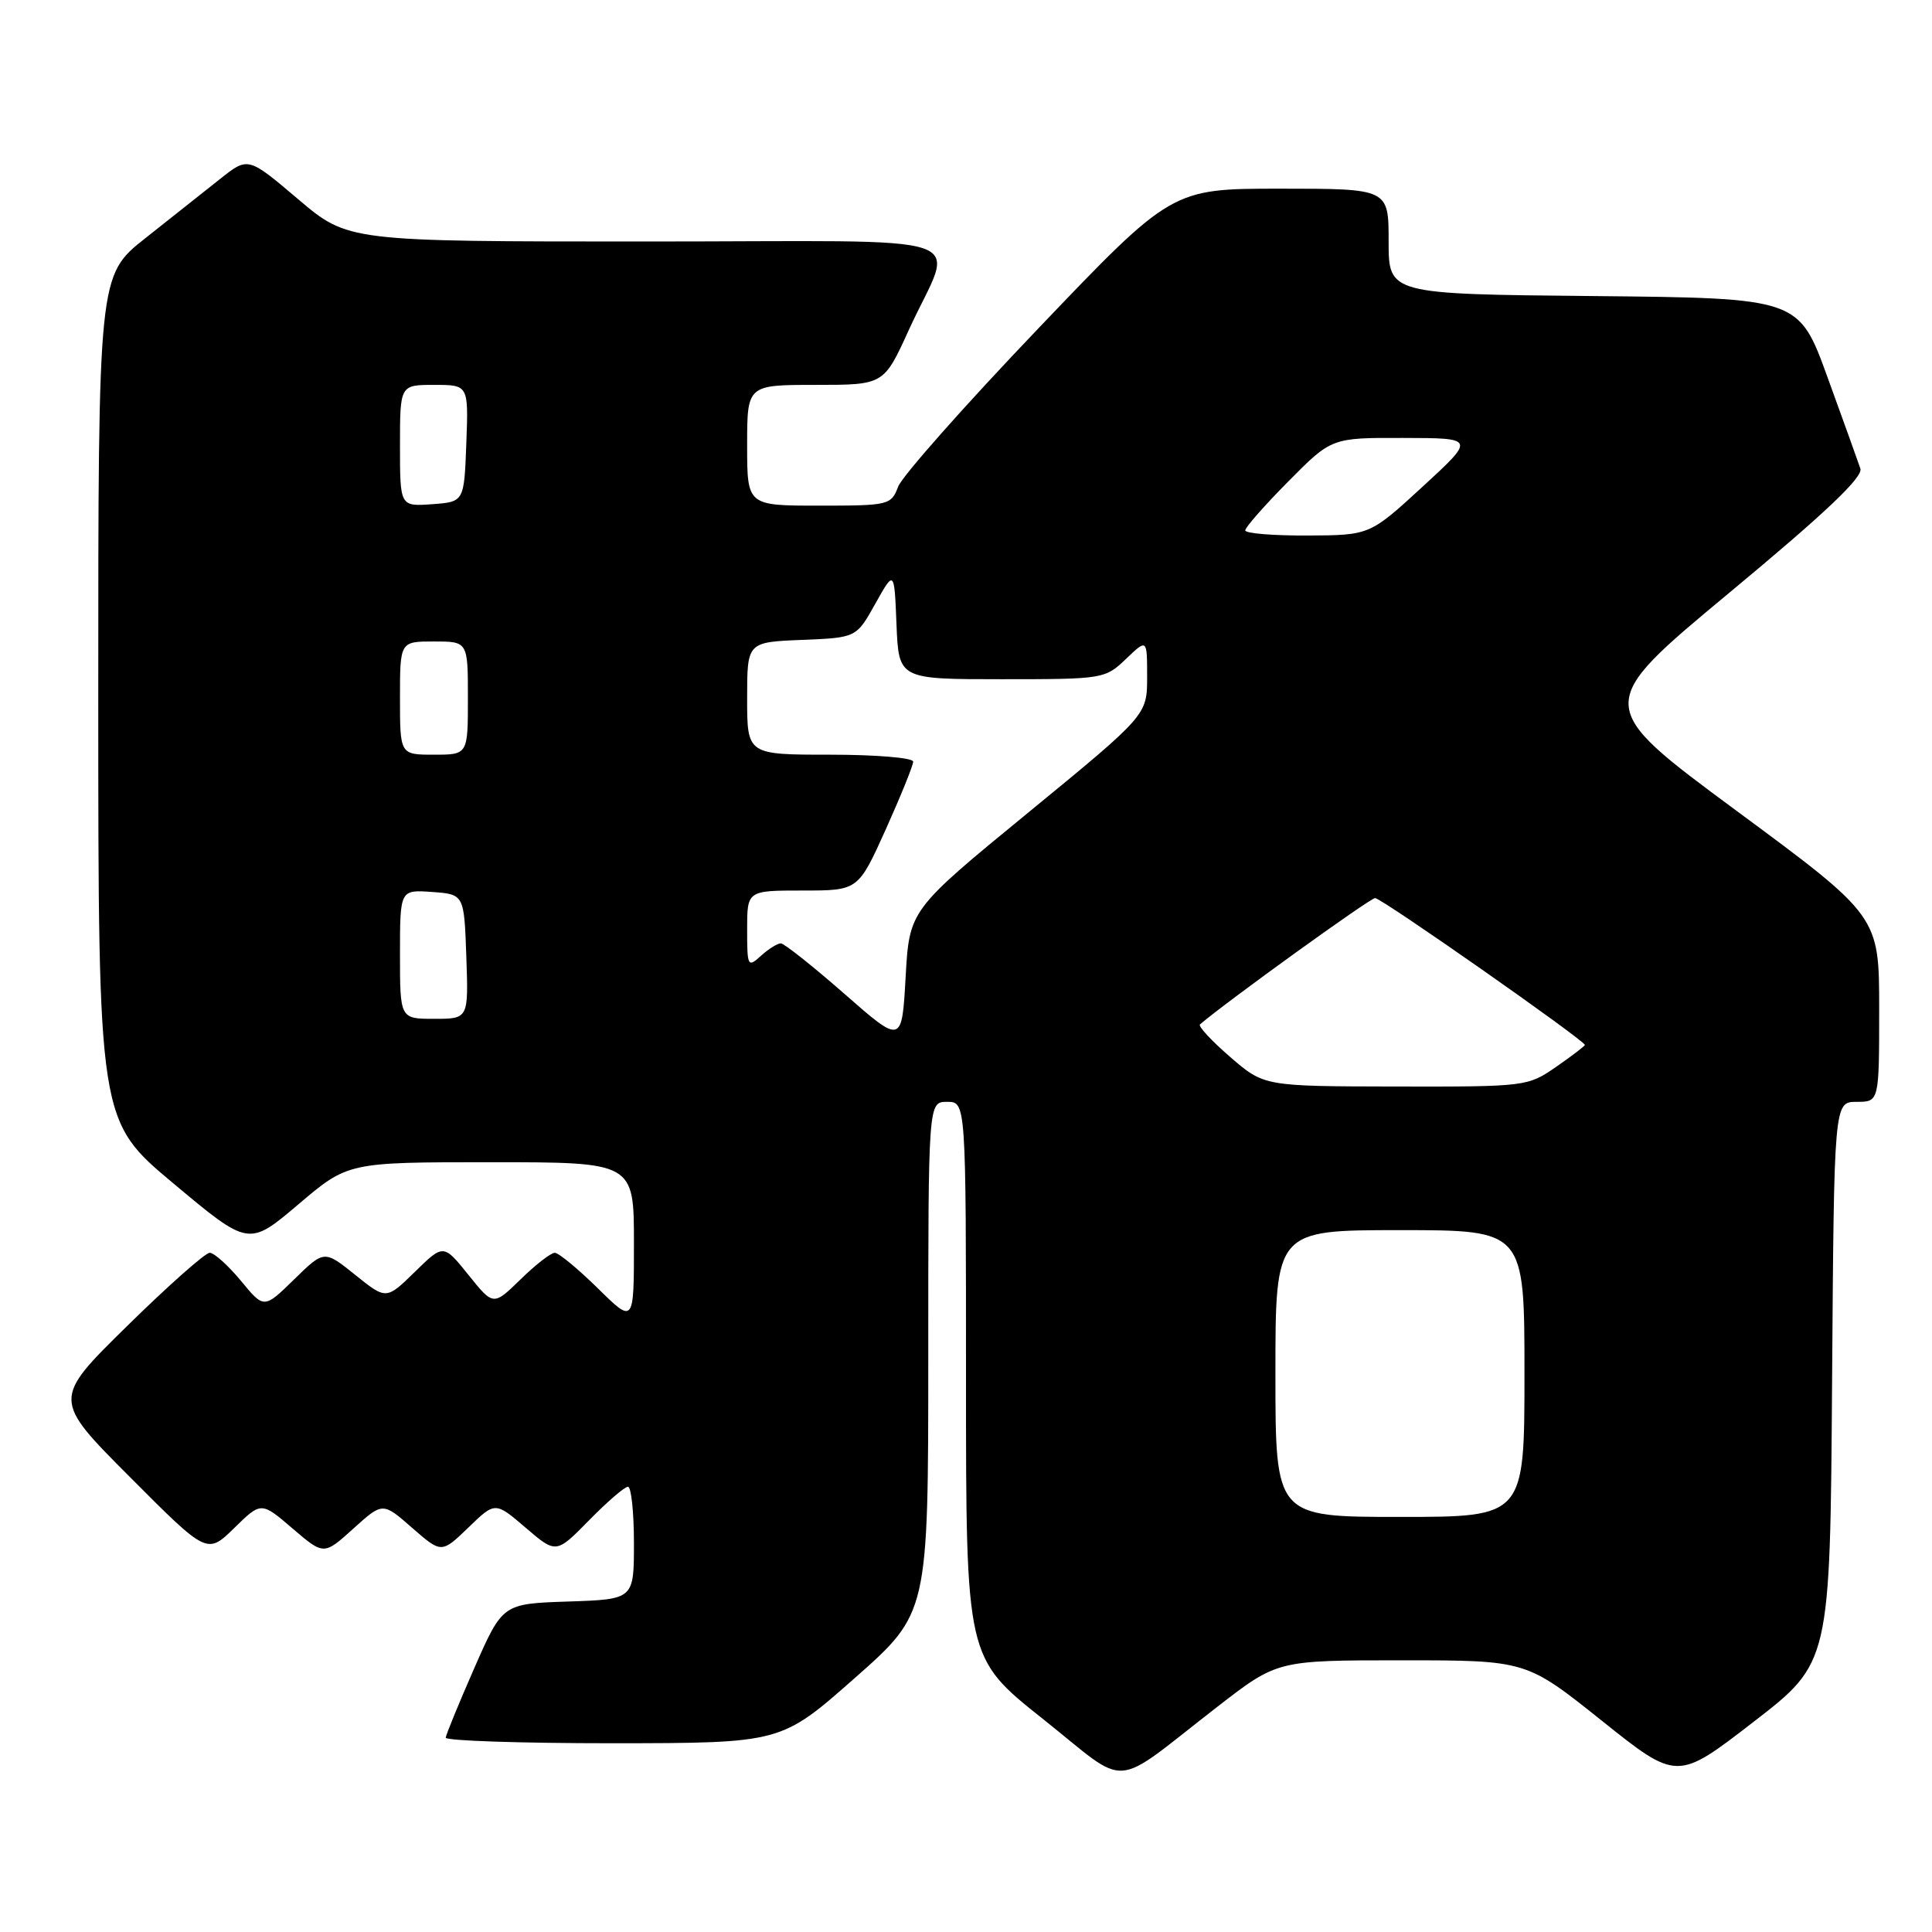 <?xml version="1.0" encoding="UTF-8" standalone="no"?>
<!DOCTYPE svg PUBLIC "-//W3C//DTD SVG 1.1//EN" "http://www.w3.org/Graphics/SVG/1.1/DTD/svg11.dtd" >
<svg xmlns="http://www.w3.org/2000/svg" xmlns:xlink="http://www.w3.org/1999/xlink" version="1.1" viewBox="0 0 256 256">
 <g >
 <path fill="currentColor"
d=" M 161.38 226.10 C 169.26 220.00 169.26 220.00 185.75 220.00 C 202.23 220.00 202.23 220.00 212.23 227.99 C 222.23 235.98 222.23 235.98 232.36 228.15 C 242.50 220.32 242.50 220.32 242.76 183.16 C 243.02 146.00 243.02 146.00 246.01 146.00 C 249.00 146.00 249.00 146.00 249.00 133.70 C 249.00 121.40 249.00 121.40 230.09 107.43 C 211.19 93.46 211.19 93.46 229.11 78.57 C 241.89 67.96 246.88 63.23 246.51 62.09 C 246.22 61.22 244.26 55.78 242.16 50.00 C 238.35 39.50 238.35 39.50 211.17 39.23 C 184.00 38.97 184.00 38.97 184.00 31.98 C 184.00 25.00 184.00 25.00 169.63 25.00 C 155.27 25.00 155.27 25.00 137.62 43.48 C 127.91 53.64 119.54 63.09 119.01 64.48 C 118.08 66.93 117.79 67.00 108.52 67.00 C 99.00 67.00 99.00 67.00 99.00 59.00 C 99.00 51.00 99.00 51.00 108.06 51.00 C 117.11 51.00 117.11 51.00 120.41 43.75 C 126.46 30.47 130.99 32.00 85.62 32.00 C 46.11 32.00 46.11 32.00 39.49 26.38 C 32.87 20.77 32.87 20.77 29.19 23.69 C 27.16 25.30 22.69 28.84 19.26 31.56 C 13.02 36.50 13.02 36.50 13.02 92.50 C 13.03 148.50 13.03 148.50 23.00 156.83 C 32.96 165.16 32.96 165.16 39.54 159.58 C 46.11 154.00 46.11 154.00 65.06 154.00 C 84.00 154.00 84.00 154.00 84.00 164.71 C 84.00 175.42 84.00 175.42 79.22 170.71 C 76.58 168.12 74.02 166.00 73.51 166.00 C 73.00 166.00 70.96 167.58 68.98 169.52 C 65.37 173.04 65.37 173.04 62.07 168.93 C 58.76 164.82 58.76 164.82 54.97 168.53 C 51.18 172.23 51.18 172.23 47.07 168.93 C 42.96 165.63 42.96 165.63 38.97 169.53 C 34.98 173.43 34.98 173.43 31.92 169.71 C 30.23 167.67 28.37 166.00 27.79 166.00 C 27.20 166.00 22.27 170.37 16.84 175.71 C 6.95 185.42 6.95 185.42 17.20 195.70 C 27.44 205.98 27.44 205.98 31.03 202.48 C 34.61 198.97 34.61 198.97 38.76 202.53 C 42.91 206.08 42.91 206.08 46.81 202.56 C 50.71 199.03 50.71 199.03 54.60 202.44 C 58.50 205.84 58.50 205.84 62.06 202.41 C 65.61 198.97 65.61 198.97 69.65 202.43 C 73.69 205.89 73.69 205.89 78.05 201.45 C 80.45 199.00 82.77 197.00 83.21 197.00 C 83.64 197.00 84.00 200.36 84.00 204.46 C 84.00 211.92 84.00 211.92 75.30 212.21 C 66.60 212.50 66.60 212.50 62.86 221.00 C 60.81 225.68 59.10 229.84 59.06 230.25 C 59.03 230.66 69.01 230.99 81.25 230.99 C 103.50 230.97 103.50 230.97 113.25 222.36 C 123.00 213.76 123.00 213.76 123.00 179.88 C 123.00 146.00 123.00 146.00 125.50 146.00 C 128.00 146.00 128.00 146.00 128.00 182.83 C 128.00 219.67 128.00 219.67 138.19 227.77 C 149.90 237.07 146.94 237.28 161.38 226.10 Z  M 169.00 182.00 C 169.00 163.00 169.00 163.00 185.50 163.00 C 202.00 163.00 202.00 163.00 202.00 182.00 C 202.00 201.00 202.00 201.00 185.50 201.00 C 169.00 201.00 169.00 201.00 169.00 182.00 Z  M 163.00 140.05 C 160.53 137.91 158.73 135.97 159.00 135.74 C 162.56 132.69 181.54 119.00 182.21 119.00 C 183.06 119.00 210.00 137.87 210.00 138.46 C 210.00 138.61 208.29 139.91 206.20 141.36 C 202.44 143.97 202.19 144.00 184.95 143.97 C 167.50 143.94 167.50 143.94 163.00 140.05 Z  M 111.88 131.68 C 107.69 128.01 103.90 125.00 103.46 125.00 C 103.02 125.00 101.83 125.74 100.83 126.65 C 99.08 128.24 99.00 128.09 99.00 123.15 C 99.00 118.00 99.00 118.00 106.36 118.00 C 113.71 118.00 113.71 118.00 117.36 109.92 C 119.36 105.47 121.00 101.42 121.00 100.92 C 121.00 100.41 116.05 100.00 110.00 100.00 C 99.00 100.00 99.00 100.00 99.00 92.54 C 99.00 85.09 99.00 85.09 106.23 84.79 C 113.47 84.50 113.47 84.50 115.98 80.00 C 118.50 75.50 118.50 75.50 118.79 82.75 C 119.09 90.00 119.09 90.00 132.74 90.00 C 146.19 90.00 146.43 89.96 149.20 87.31 C 152.00 84.63 152.00 84.63 152.00 89.69 C 152.00 94.75 152.00 94.75 136.25 107.67 C 120.50 120.58 120.50 120.58 120.00 129.47 C 119.50 138.36 119.50 138.36 111.88 131.68 Z  M 53.00 126.44 C 53.00 117.89 53.00 117.89 57.25 118.19 C 61.50 118.50 61.50 118.50 61.79 126.75 C 62.08 135.00 62.08 135.00 57.54 135.00 C 53.00 135.00 53.00 135.00 53.00 126.44 Z  M 53.00 92.50 C 53.00 85.00 53.00 85.00 57.50 85.00 C 62.00 85.00 62.00 85.00 62.00 92.50 C 62.00 100.00 62.00 100.00 57.50 100.00 C 53.00 100.00 53.00 100.00 53.00 92.50 Z  M 165.00 70.28 C 165.00 69.88 167.57 66.96 170.72 63.78 C 176.44 58.00 176.44 58.00 185.97 58.03 C 195.50 58.05 195.50 58.05 188.50 64.49 C 181.50 70.92 181.50 70.92 173.25 70.96 C 168.71 70.98 165.00 70.68 165.00 70.28 Z  M 53.00 59.06 C 53.00 51.00 53.00 51.00 57.54 51.00 C 62.08 51.00 62.08 51.00 61.79 58.75 C 61.50 66.50 61.50 66.50 57.25 66.81 C 53.00 67.11 53.00 67.11 53.00 59.06 Z "/>
</g>
</svg>